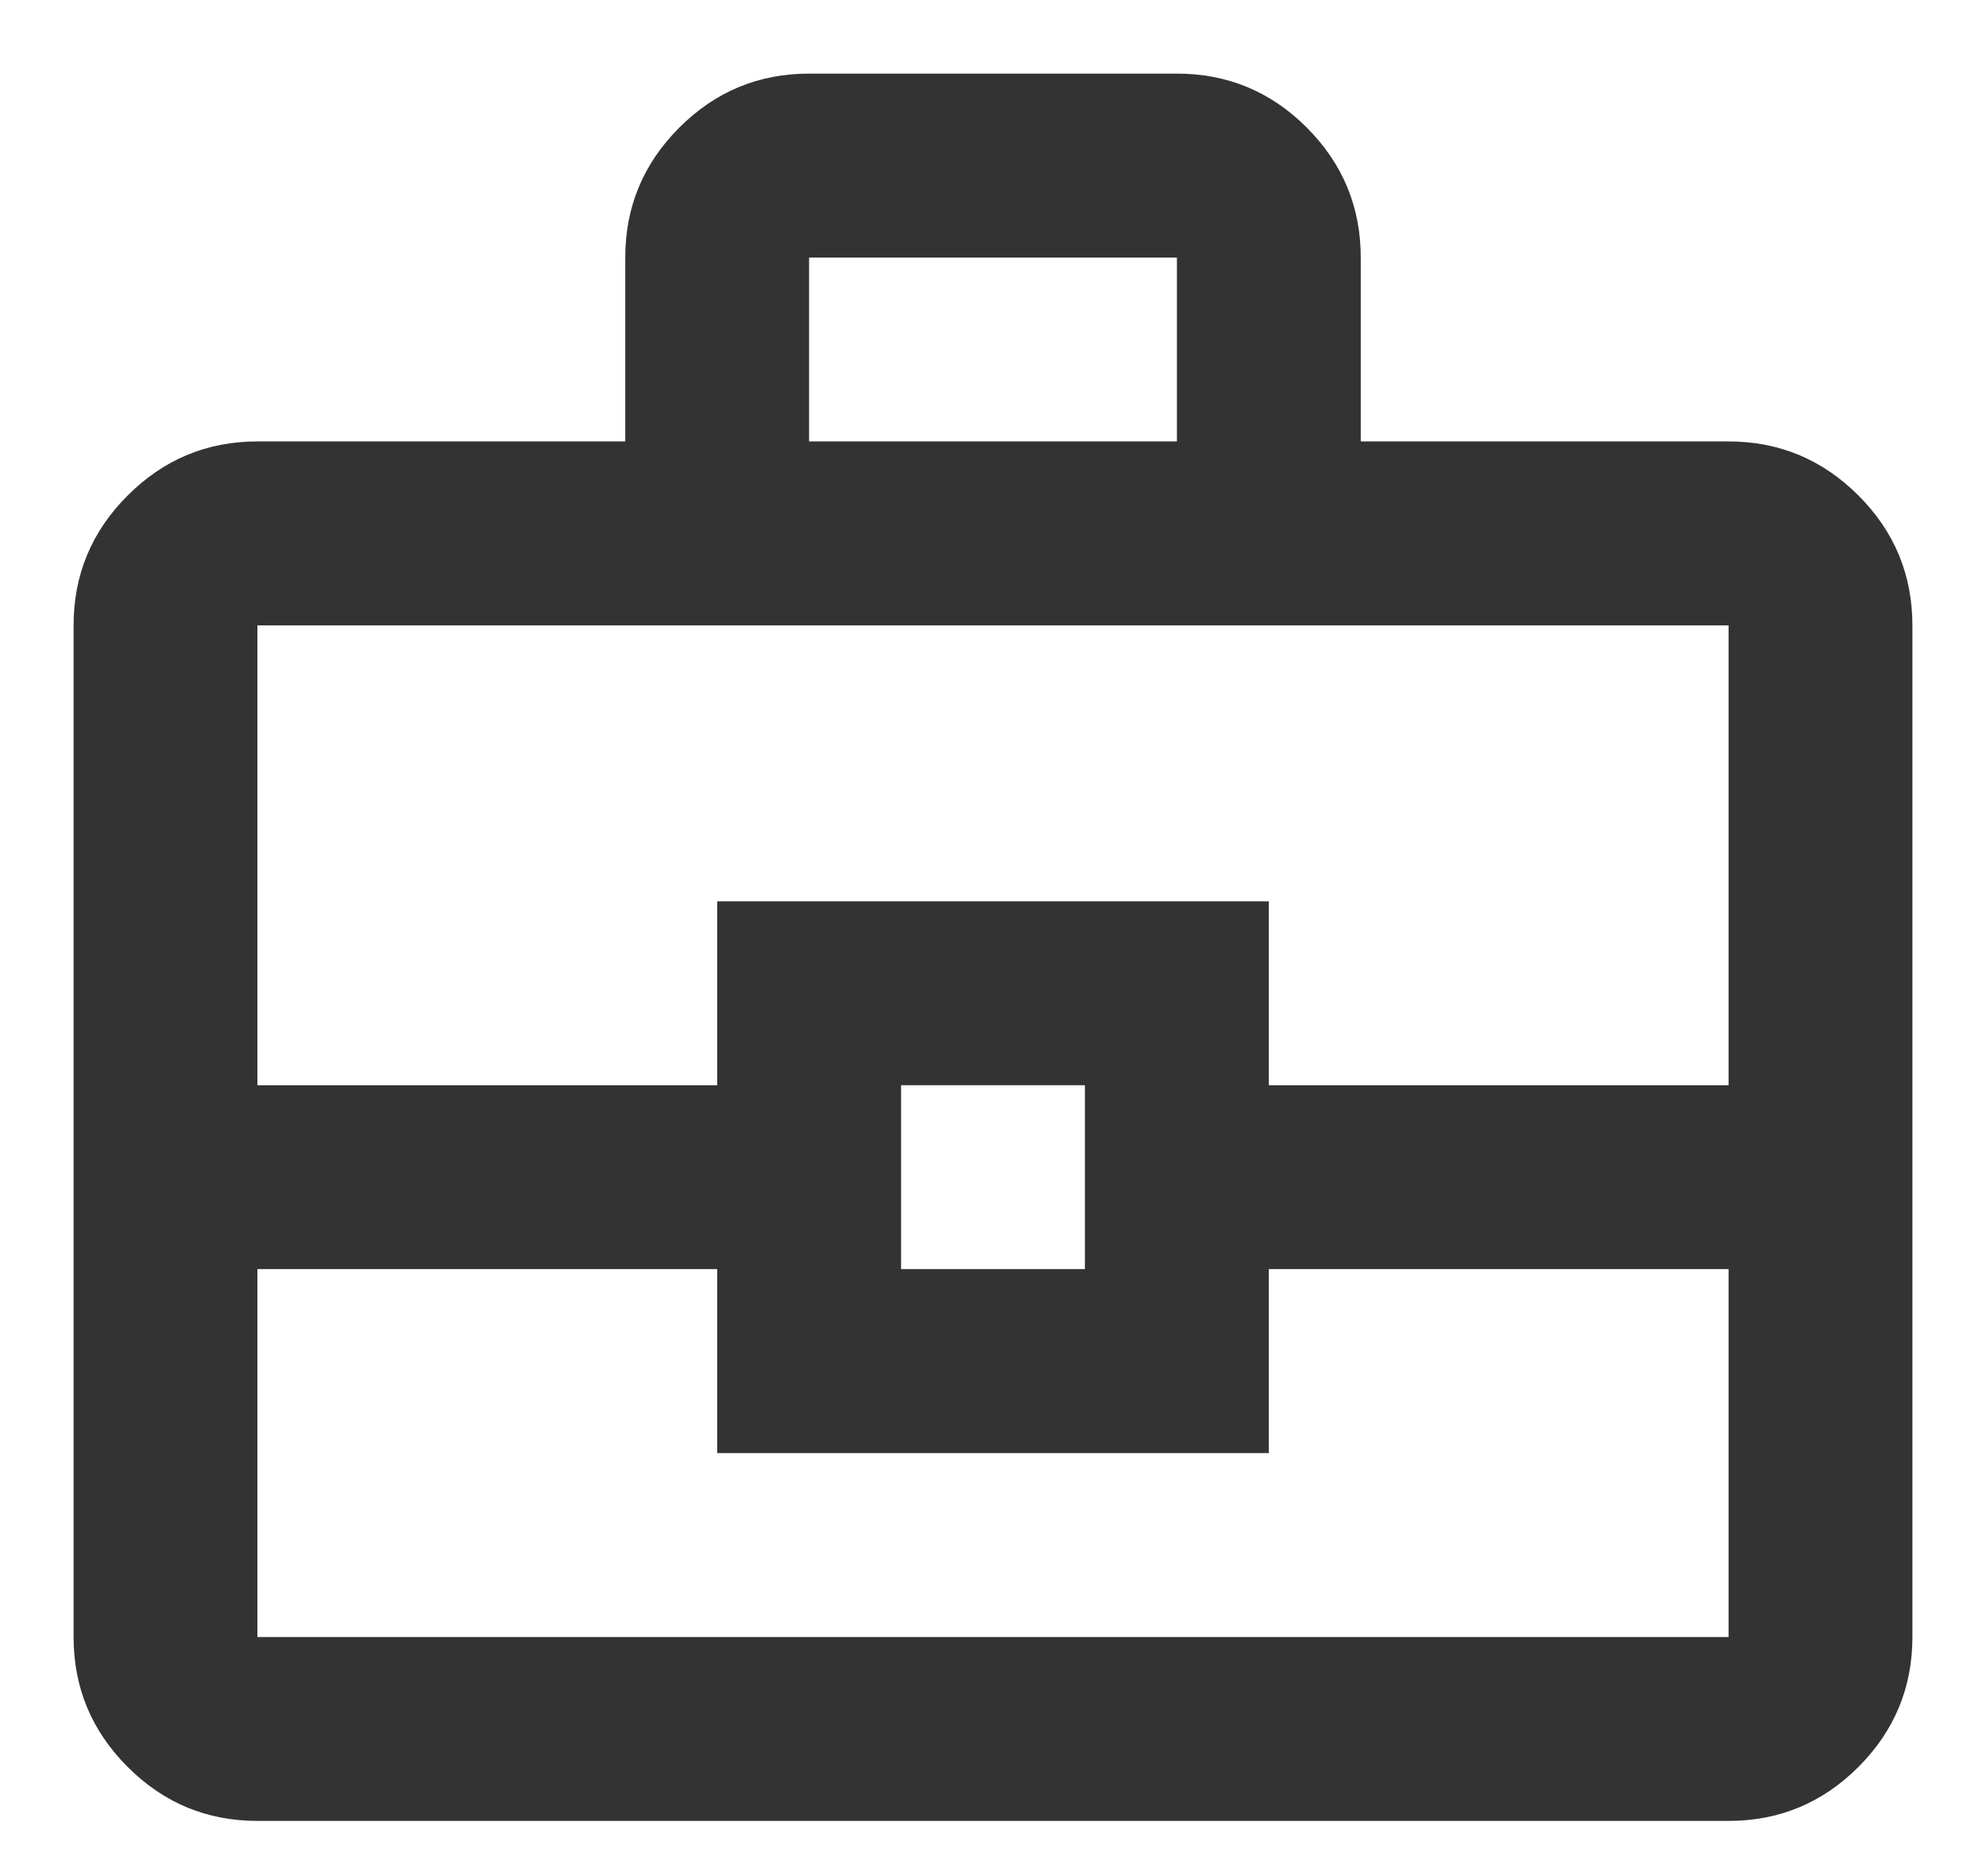<svg width="18" height="17" viewBox="0 0 18 17" fill="none" xmlns="http://www.w3.org/2000/svg">
<path d="M2.333 16.5C1.875 16.5 1.483 16.337 1.157 16.011C0.83 15.684 0.667 15.292 0.667 14.834V5.667C0.667 5.209 0.83 4.816 1.157 4.49C1.483 4.164 1.875 4 2.333 4H5.667V2.334C5.667 1.875 5.83 1.483 6.157 1.156C6.483 0.83 6.875 0.667 7.333 0.667H10.667C11.125 0.667 11.518 0.83 11.844 1.156C12.17 1.483 12.333 1.875 12.333 2.334V4H15.667C16.125 4 16.518 4.164 16.844 4.49C17.17 4.816 17.333 5.209 17.333 5.667V14.834C17.333 15.292 17.17 15.684 16.844 16.011C16.518 16.337 16.125 16.5 15.667 16.5H2.333ZM7.333 4H10.667V2.334H7.333V4ZM15.667 11.5H11.5V13.167H6.5V11.5H2.333V14.834H15.667V11.5ZM8.167 11.5H9.833V9.834H8.167V11.5ZM2.333 9.834H6.5V8.167H11.5V9.834H15.667V5.667H2.333V9.834Z" fill="#333333"/>
</svg>
